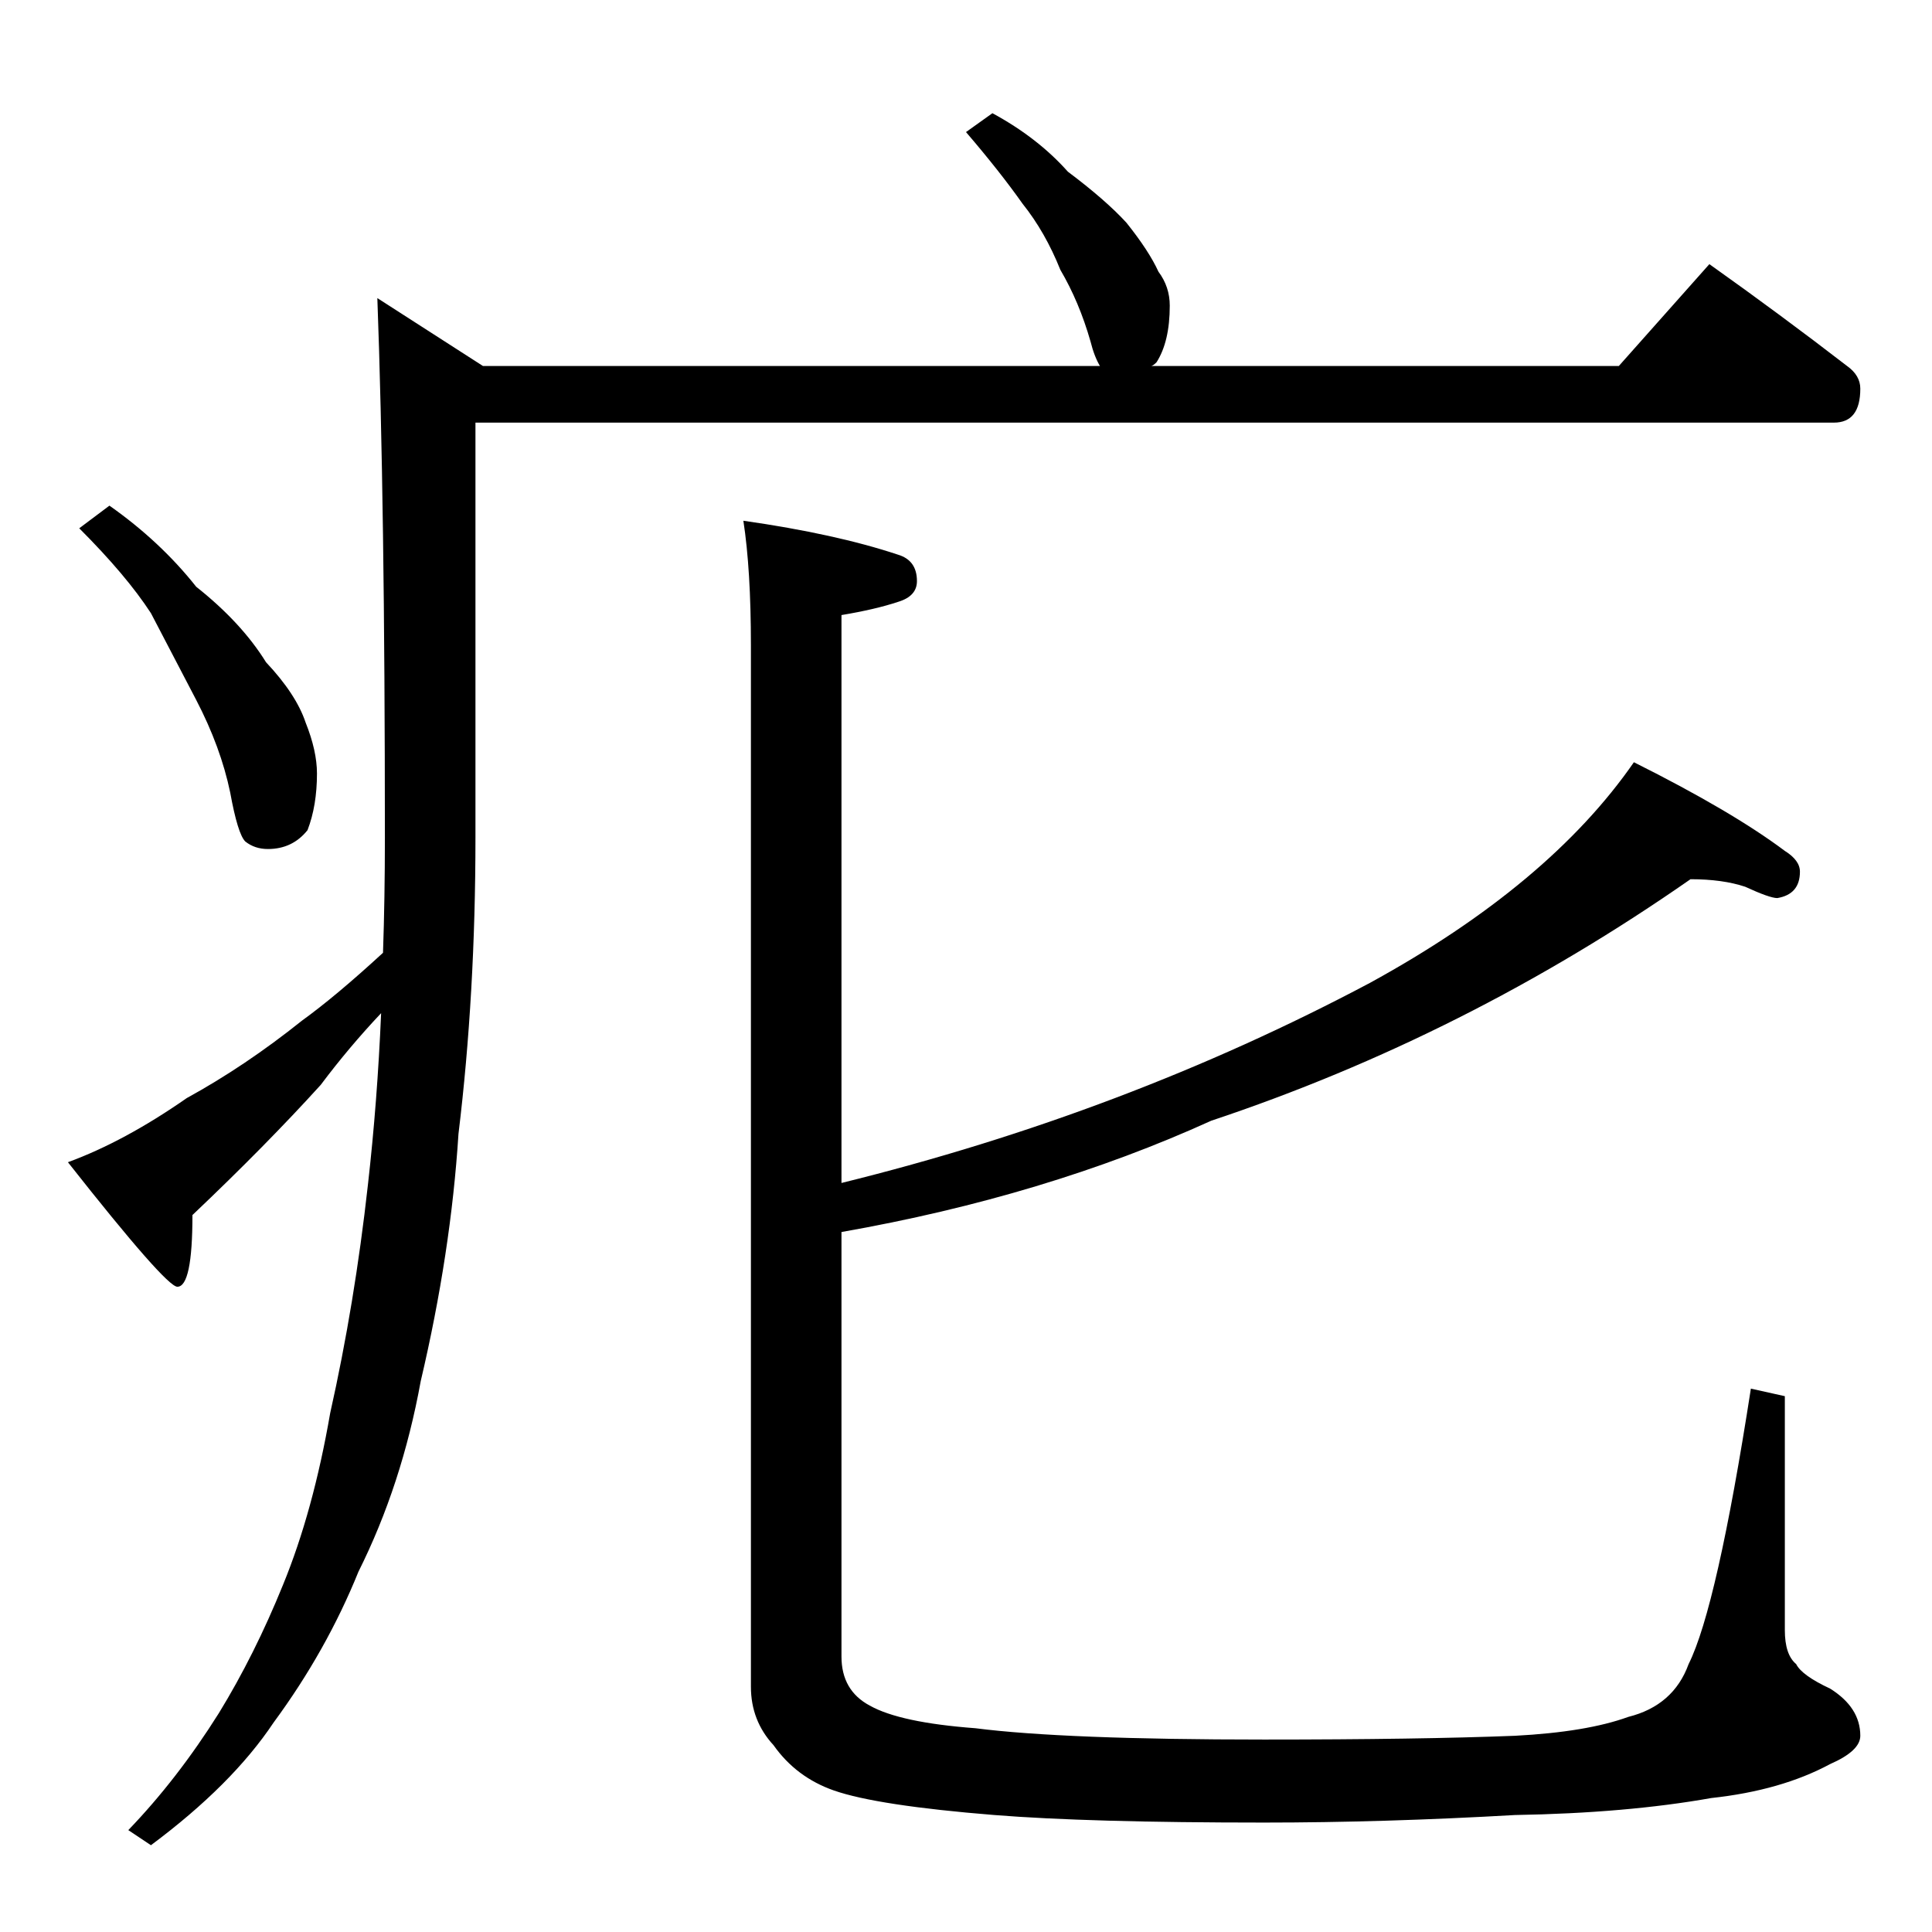 <?xml version="1.0" standalone="no"?>
<!DOCTYPE svg PUBLIC "-//W3C//DTD SVG 1.1//EN" "http://www.w3.org/Graphics/SVG/1.1/DTD/svg11.dtd" >
<svg xmlns="http://www.w3.org/2000/svg" xmlns:xlink="http://www.w3.org/1999/xlink" version="1.1" viewBox="0 -204 1024 1024">
  <g transform="matrix(1 0 0 -1 0 820)">
   <path fill="currentColor"
d="M526 964q24 -13 40 -31q20 -15 31 -27q12 -15 17 -26q6 -8 6 -18q0 -19 -7 -30q-2 -2 -3 -2h248l48 54q38 -27 73 -54q7 -5 7 -12q0 -18 -14 -18h-720v-220q0 -83 -9 -157q-4 -63 -20 -131q-10 -55 -33 -101q-17 -42 -45 -80q-22 -33 -65 -65l-12 8q26 27 48 62
q19 31 34 68q16 39 25 91q13 58 20 121q5 44 7 91q-17 -18 -32 -38q-29 -32 -68 -69q0 -38 -8 -38q-6 0 -58 66q30 11 63 34q31 17 61 41q18 13 43 36q1 29 1 61q0 178 -4 286l56 -36h327q-3 5 -5 13q-6 21 -16 38q-8 20 -20 35q-12 17 -30 38zM58 756q27 -19 46 -43
q24 -19 37 -40q16 -17 21 -32q6 -15 6 -27q0 -17 -5 -30q-8 -10 -21 -10q-7 0 -12 4q-4 4 -8 26q-5 24 -18 49l-24 46q-13 20 -38 45zM394 748q49 -7 82 -18q10 -3 10 -14q0 -8 -10 -11q-12 -4 -30 -7v-301q150 37 280 106q95 52 140 117q52 -26 80 -47q8 -5 8 -11
q0 -12 -12 -14q-4 0 -17 6q-12 4 -29 4q-119 -83 -254 -128q-88 -40 -196 -59v-225q0 -18 15 -26q16 -9 56 -12q47 -6 153 -6q82 0 133 2q38 2 60 10q24 6 32 28q15 30 33 146l18 -4v-124q0 -13 6 -18q3 -6 18 -13q16 -10 16 -25q0 -8 -16 -15q-26 -14 -63 -18
q-45 -8 -104 -9q-70 -4 -133 -4q-93 0 -143 4q-62 5 -85 13q-20 7 -32 24q-12 13 -12 31v552q0 40 -4 66z" />
  </g>

</svg>
